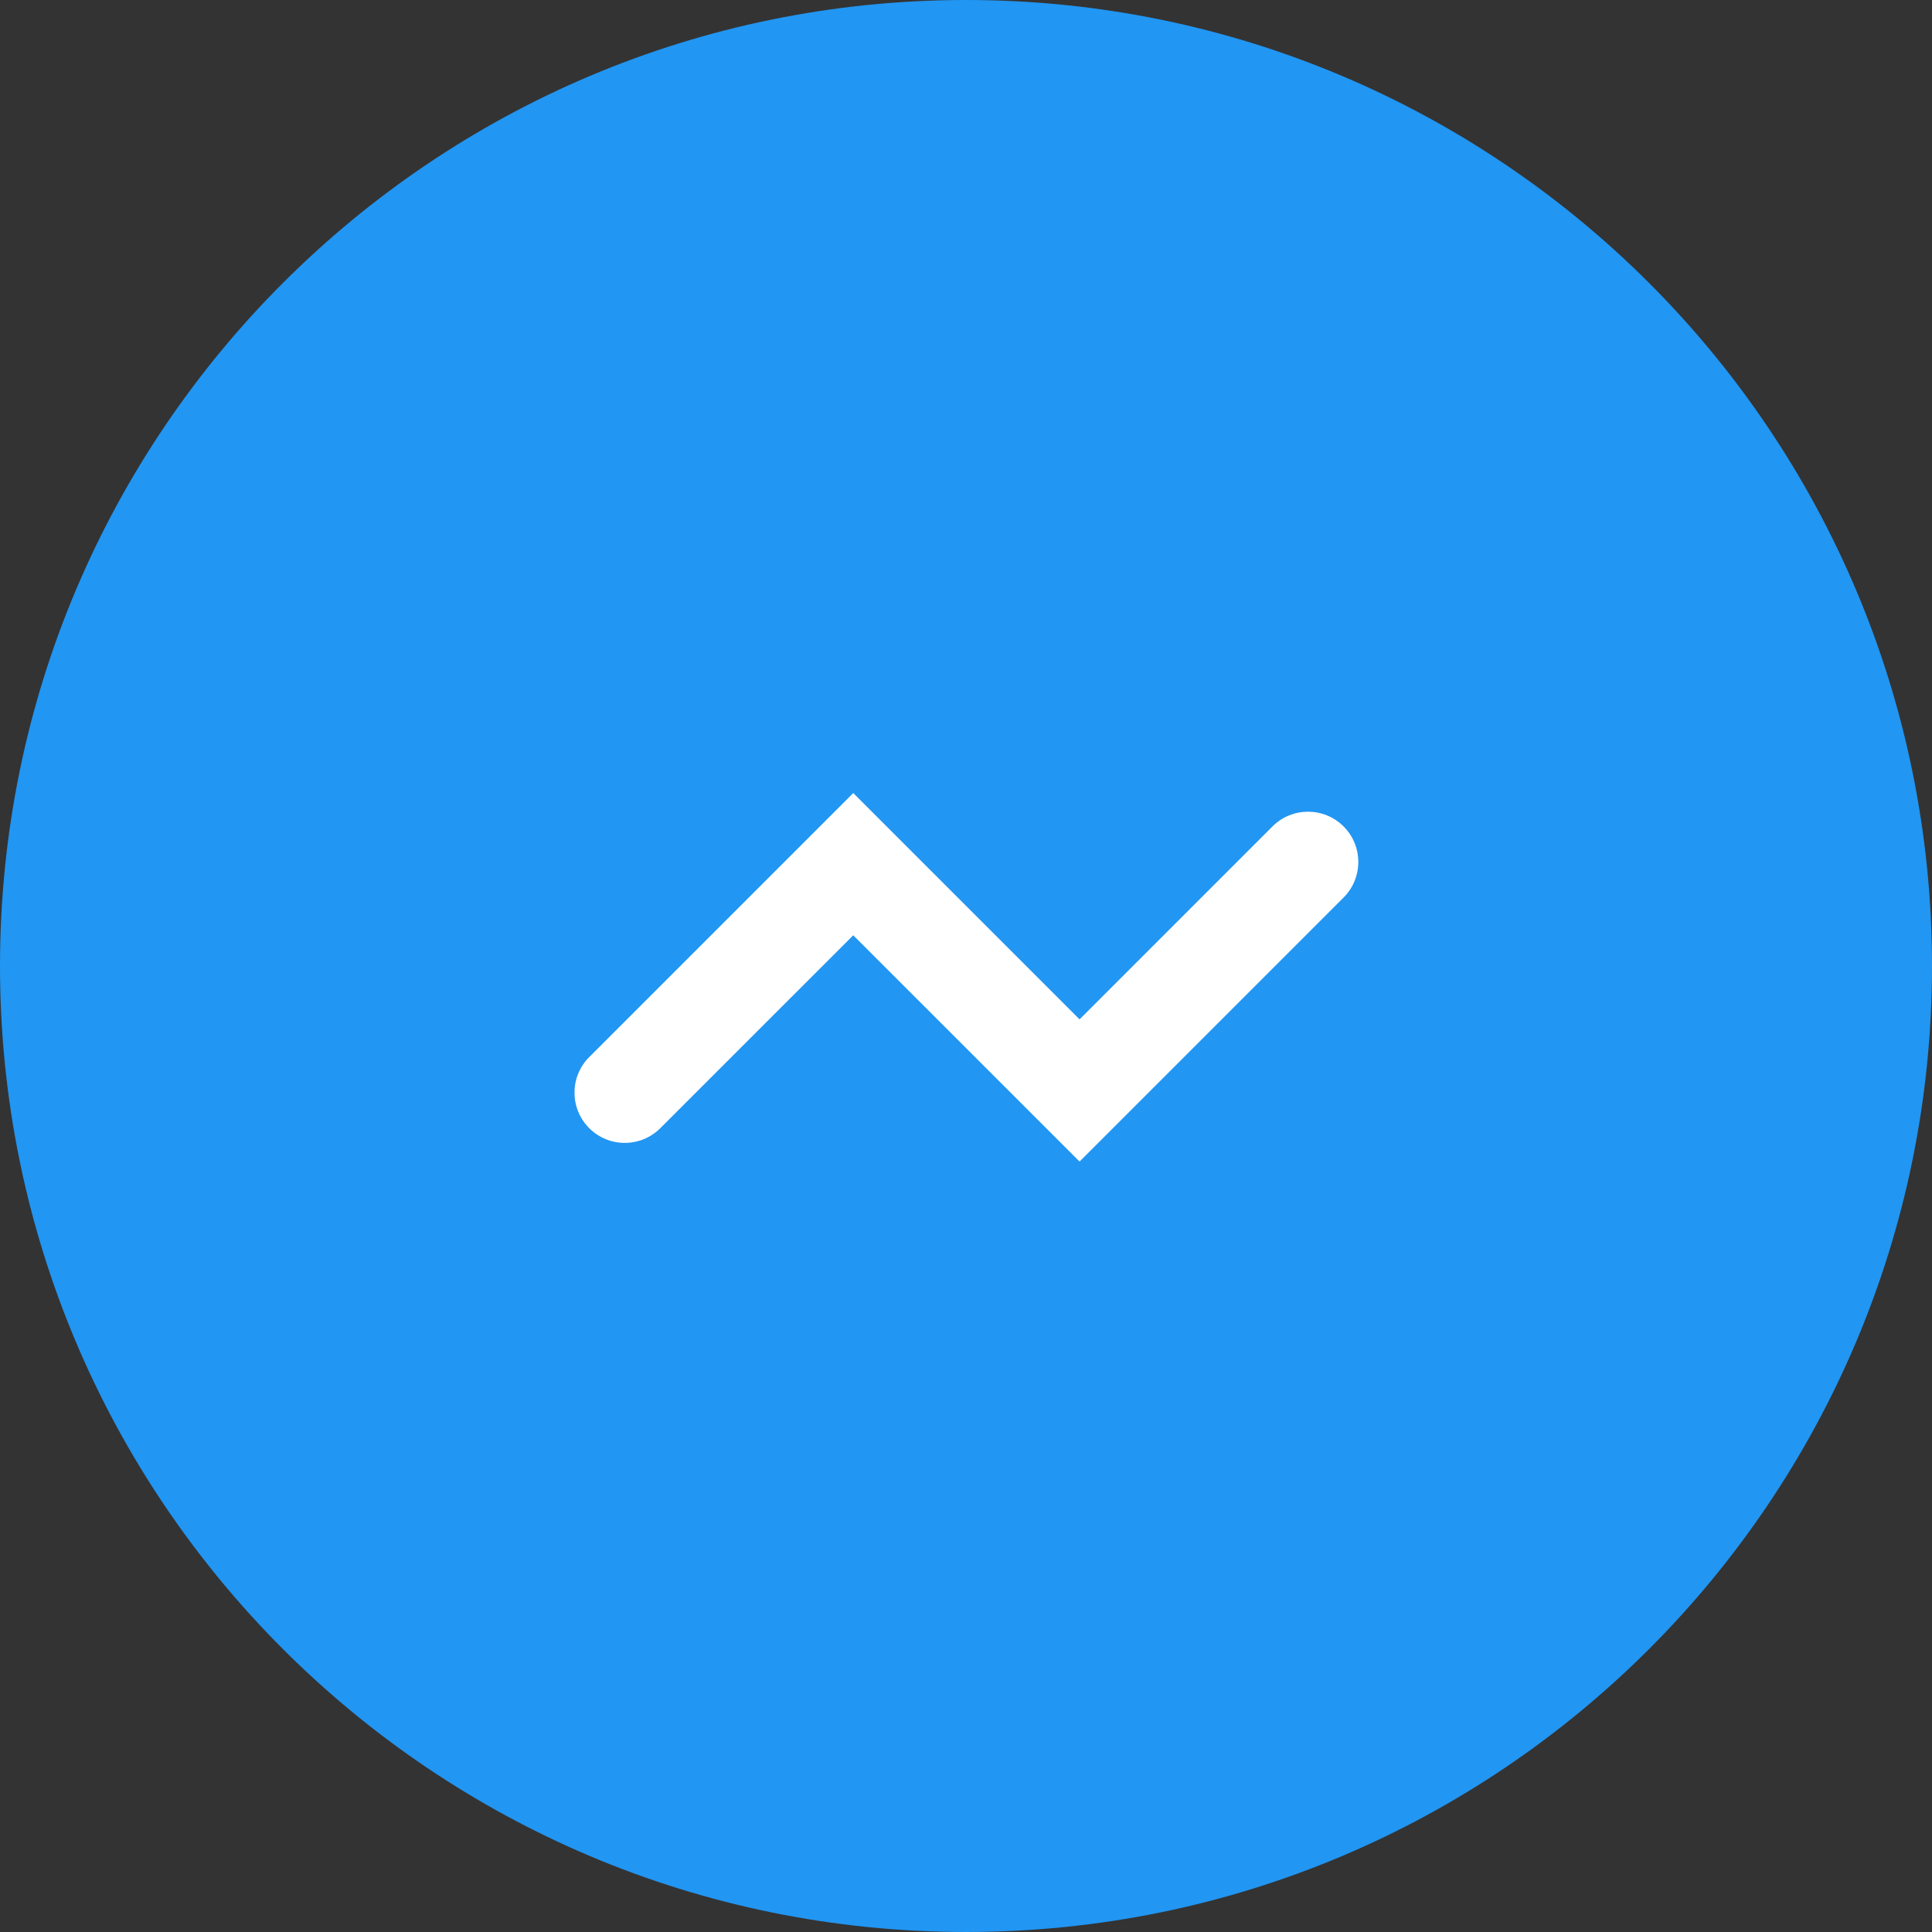 <svg width="50" height="50" viewBox="0 0 50 50" fill="none" xmlns="http://www.w3.org/2000/svg">
<rect x="0" y="0" width="50" height="50" fill="#333333" stroke="none"/>
<g clip-path="url(#clip0)">
<path d="M25 50C38.807 50 50 38.807 50 25C50 11.193 38.807 0 25 0C11.193 0 0 11.193 0 25C0 38.807 11.193 50 25 50Z" fill="#2196F3"/>
<path d="M15.249 29.197C14.741 28.689 14.741 27.865 15.249 27.357L22.082 20.524L27.939 26.381L32.931 21.388C33.44 20.88 34.264 20.88 34.772 21.388C35.28 21.896 35.28 22.72 34.772 23.228L27.939 30.061L22.082 24.205L17.089 29.197C16.581 29.705 15.757 29.705 15.249 29.197Z" fill="white"/>
</g>
<defs>
<clipPath id="clip0">
<rect width="50" height="50" fill="white" transform="translate(0 0)"/>
</clipPath>
</defs>
</svg>
